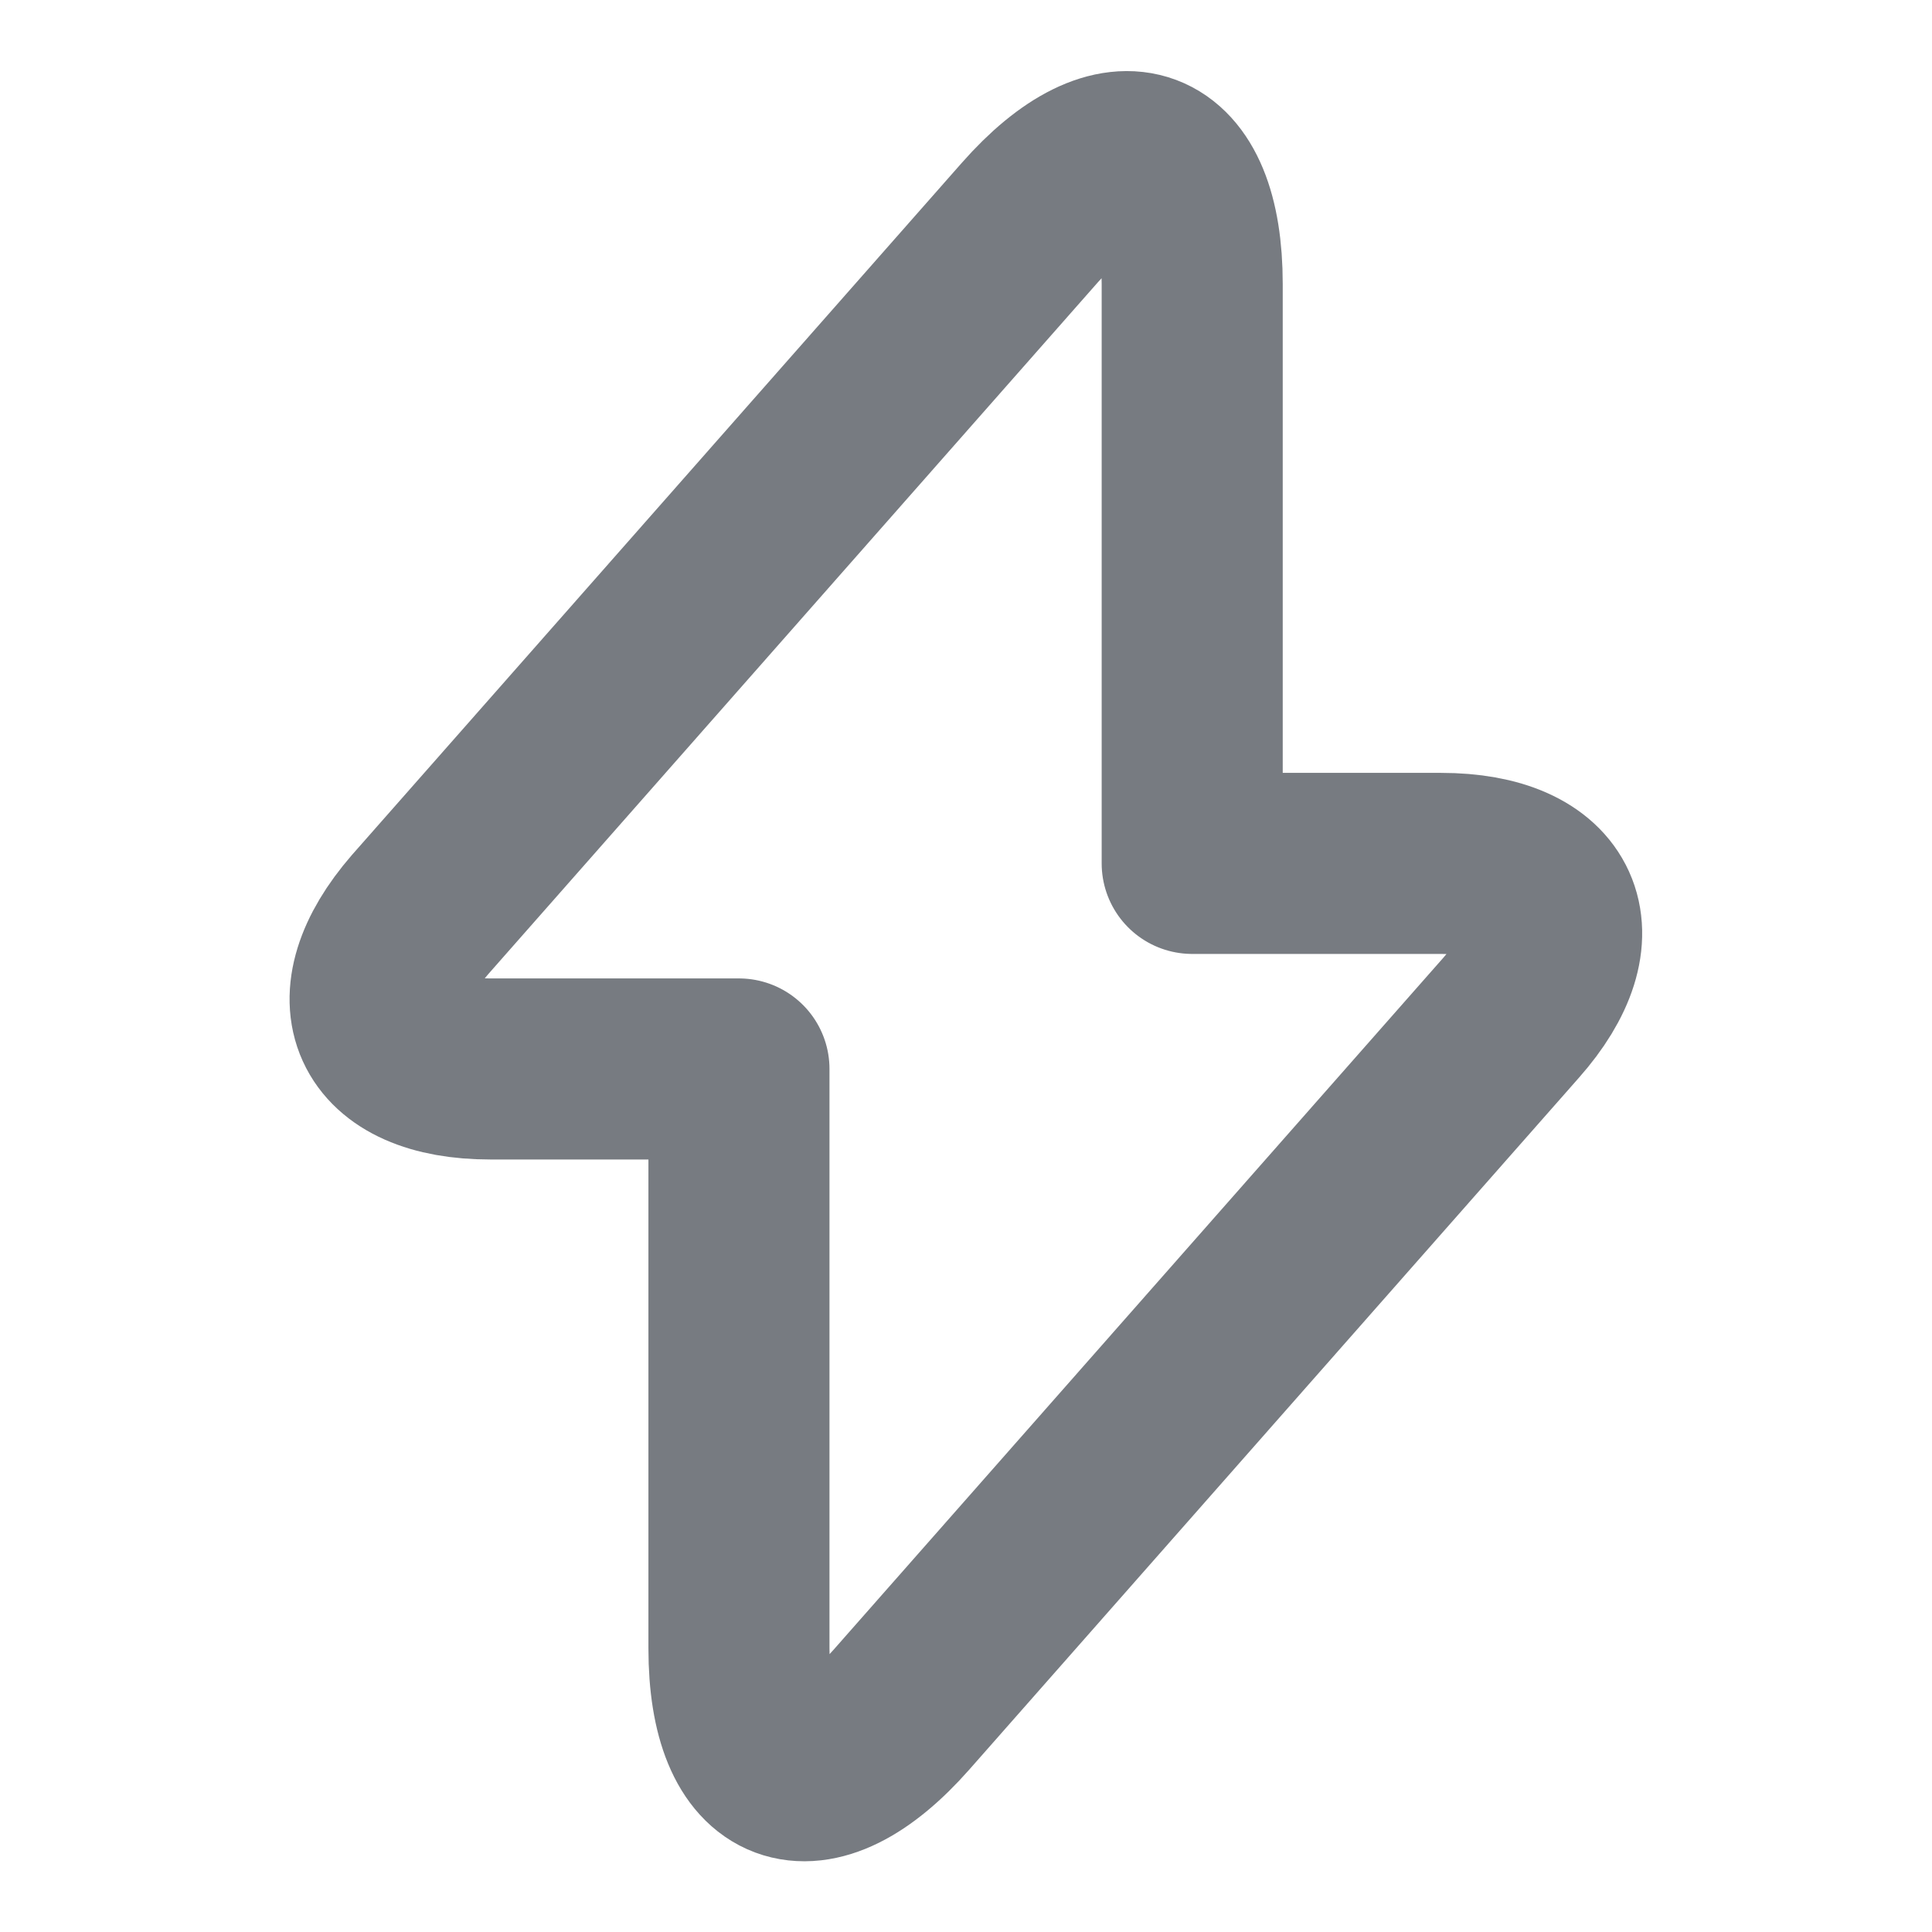 <svg xmlns="http://www.w3.org/2000/svg" width="16.006" height="16.006" viewBox="0 0 16.006 16.006">
  <g id="Lightning" transform="translate(-428 -316)">
    <g id="flash" transform="translate(428 316)">
      <path id="Vector" d="M.913,7.523H2.973v4.8c0,1.12.607,1.347,1.347.507L9.369,7.1c.62-.7.36-1.28-.58-1.28H6.728v-4.8c0-1.12-.607-1.347-1.347-.507L.332,6.243C-.281,6.95-.021,7.523.913,7.523Z" transform="translate(3.149 1.333)" fill="none" stroke="#777b81" stroke-linecap="round" stroke-linejoin="round" stroke-width="1.5"/>
      <path id="Vector-2" data-name="Vector" d="M0,0H16.006V16.006H0Z" fill="none" opacity="0"/>
    </g>
  </g>
</svg>

